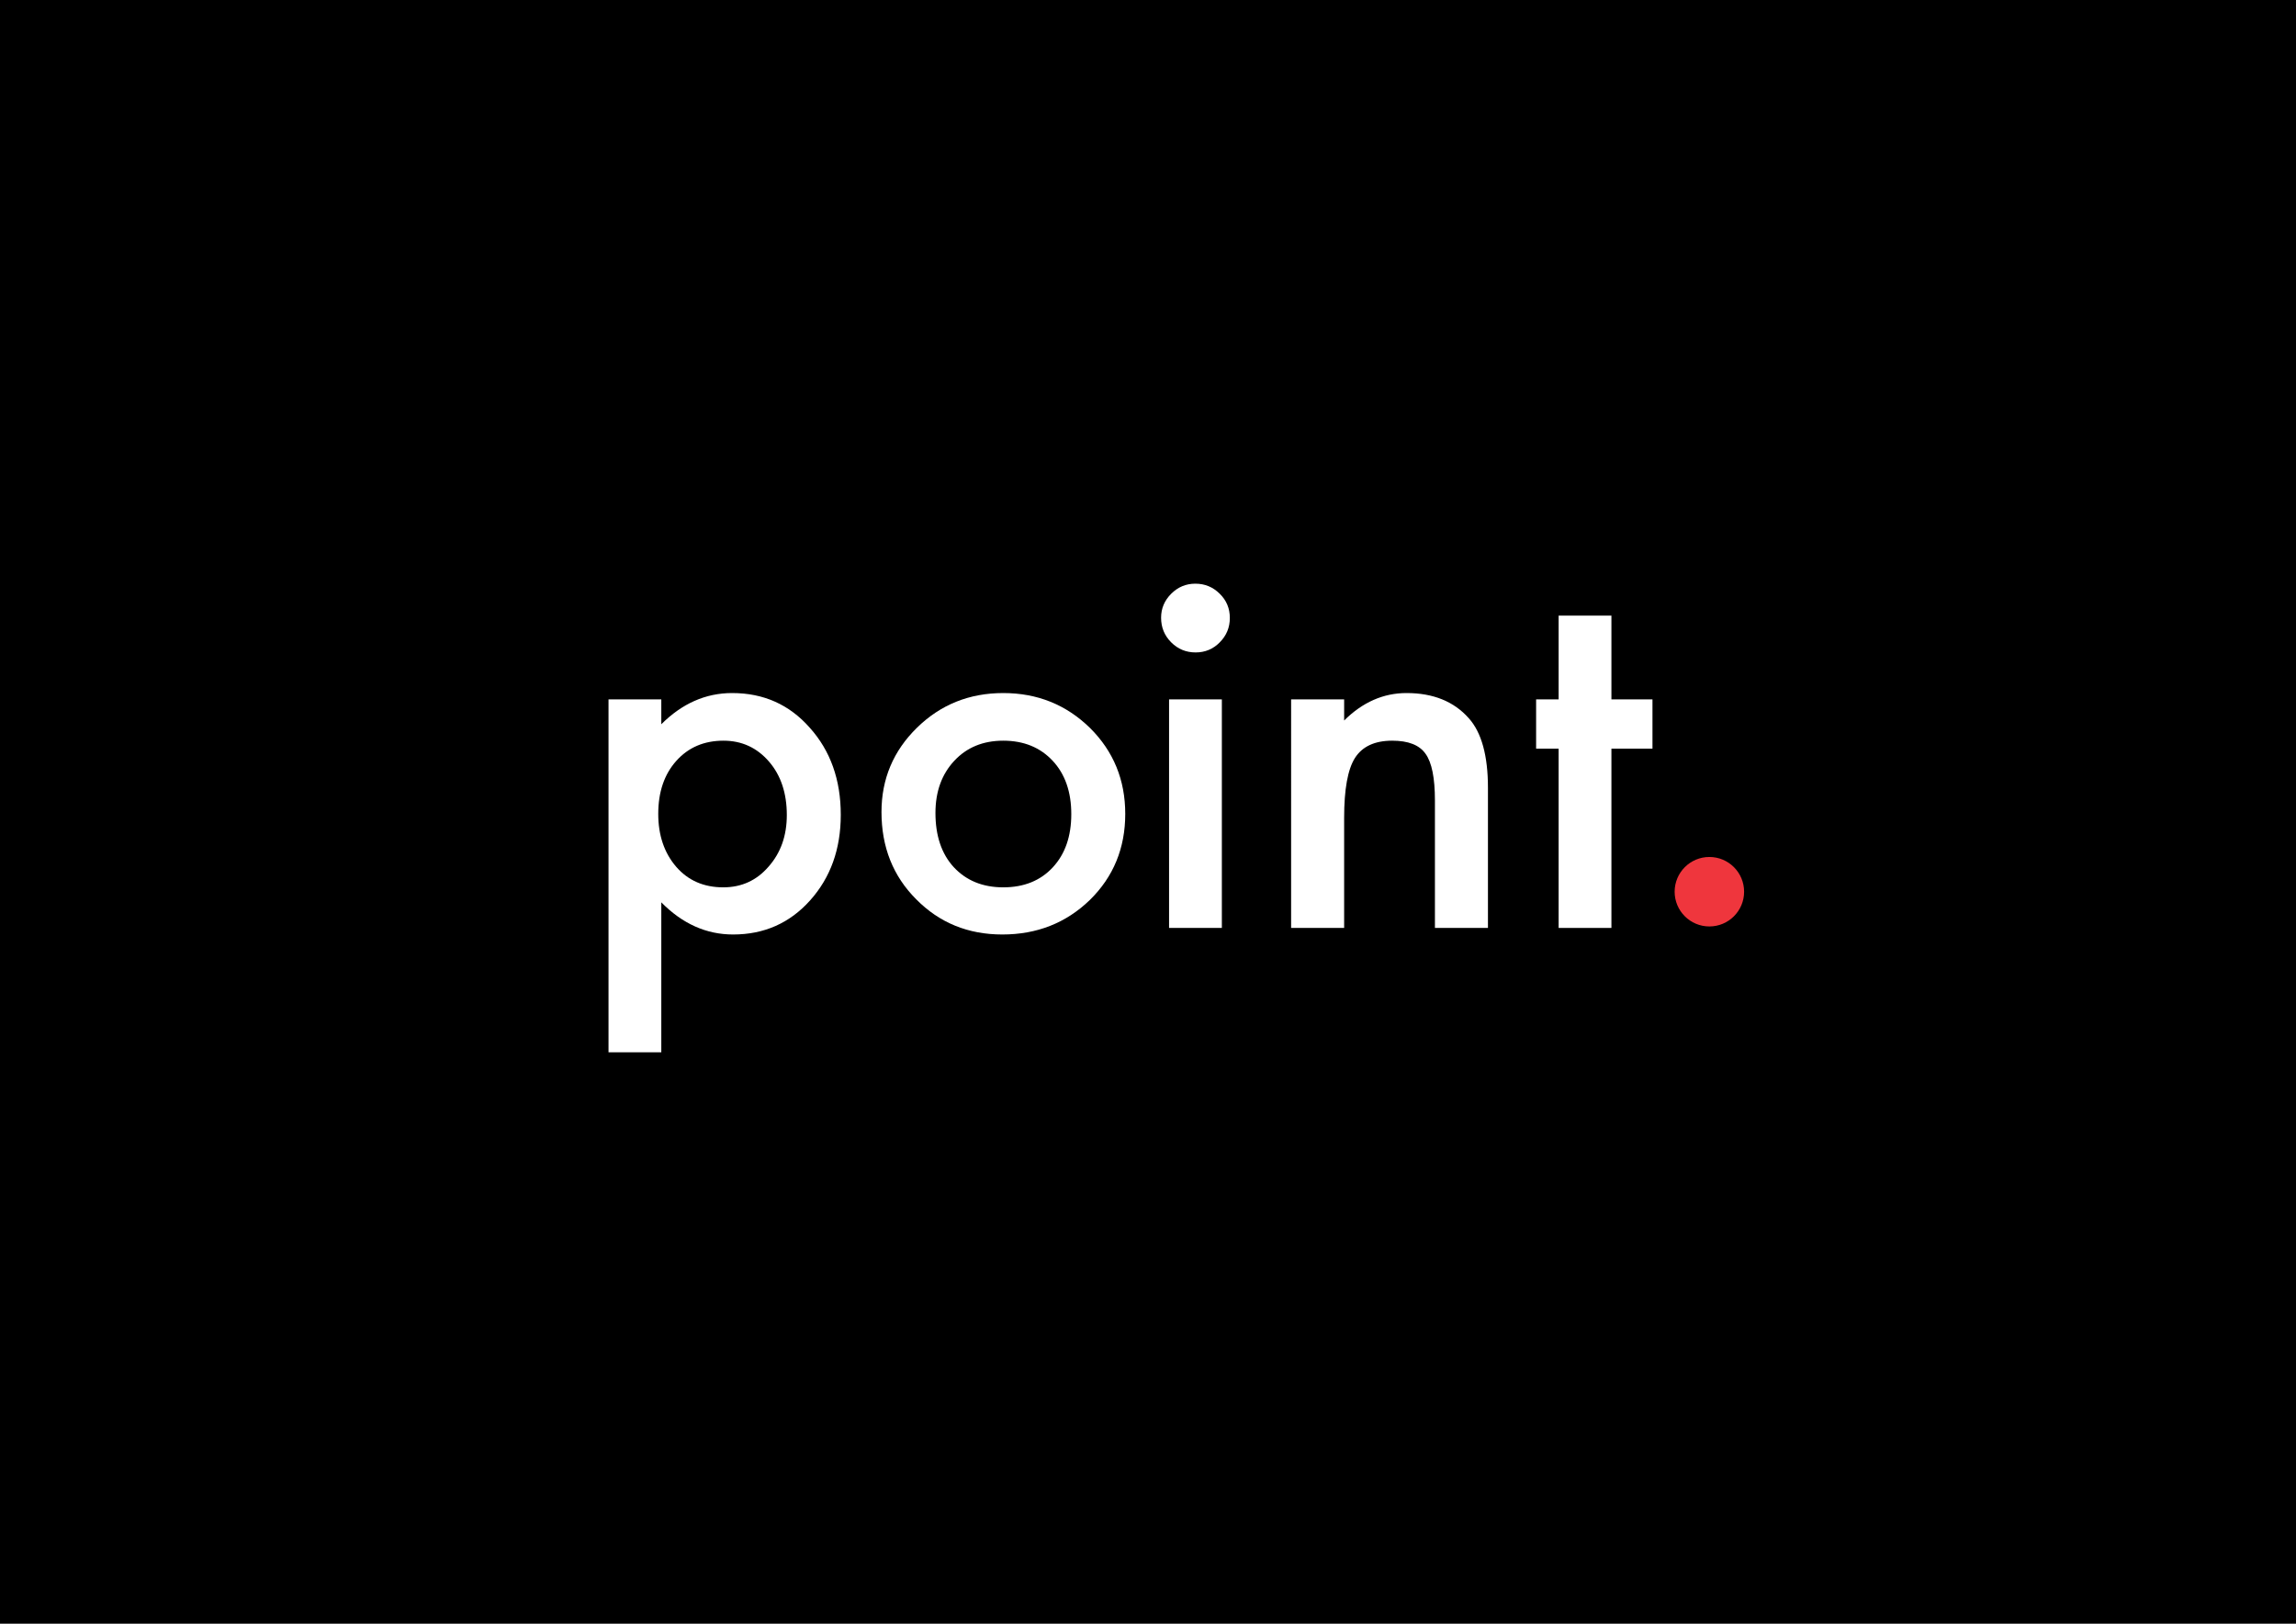 <?xml version="1.0" encoding="utf-8"?>
<!-- Generator: Adobe Illustrator 16.0.3, SVG Export Plug-In . SVG Version: 6.00 Build 0)  -->
<!DOCTYPE svg PUBLIC "-//W3C//DTD SVG 1.1//EN" "http://www.w3.org/Graphics/SVG/1.1/DTD/svg11.dtd">
<svg version="1.1" id="Layer_1" xmlns="http://www.w3.org/2000/svg" xmlns:xlink="http://www.w3.org/1999/xlink" x="0px" y="0px"
	 width="420.945px" height="297.64px" viewBox="0 0 420.945 297.64" enable-background="new 0 0 420.945 297.64"
	 xml:space="preserve">
<rect width="420.945" height="297.64"/>
<path fill="#FFFFFF" d="M121.242,192.893h-9.678v-64.69h9.678v4.559c3.813-3.813,8.143-5.72,12.989-5.72
	c5.764,0,10.509,2.122,14.237,6.365c3.785,4.216,5.678,9.535,5.678,15.958c0,6.28-1.878,11.513-5.635,15.699
	c-3.728,4.158-8.43,6.237-14.108,6.237c-4.903,0-9.29-1.964-13.161-5.893V192.893z M144.253,149.408c0-4.014-1.09-7.283-3.269-9.807
	c-2.208-2.552-4.989-3.828-8.344-3.828c-3.556,0-6.438,1.233-8.646,3.699c-2.208,2.466-3.312,5.706-3.312,9.721
	c0,3.928,1.104,7.169,3.312,9.721c2.179,2.494,5.047,3.742,8.603,3.742c3.355,0,6.122-1.262,8.301-3.785
	C143.135,156.347,144.253,153.193,144.253,149.408"/>
<path fill="#FFFFFF" d="M161.611,148.849c0-6.05,2.165-11.198,6.495-15.441c4.329-4.244,9.606-6.366,15.829-6.366
	c6.251,0,11.555,2.136,15.914,6.409c4.301,4.272,6.452,9.52,6.452,15.742c0,6.28-2.166,11.542-6.495,15.785
	c-4.359,4.216-9.706,6.323-16.044,6.323c-6.279,0-11.542-2.15-15.785-6.452C163.733,160.606,161.611,155.272,161.611,148.849
	 M171.504,149.021c0,4.186,1.118,7.498,3.355,9.936c2.294,2.466,5.319,3.699,9.076,3.699c3.785,0,6.81-1.219,9.075-3.656
	c2.265-2.438,3.398-5.692,3.398-9.764c0-4.072-1.133-7.326-3.398-9.764c-2.295-2.466-5.319-3.699-9.075-3.699
	c-3.7,0-6.696,1.233-8.99,3.699C172.65,141.938,171.504,145.121,171.504,149.021"/>
<path fill="#FFFFFF" d="M212.873,113.23c0-1.692,0.617-3.154,1.85-4.387c1.232-1.233,2.709-1.85,4.43-1.85
	c1.748,0,3.24,0.617,4.473,1.85c1.233,1.204,1.85,2.681,1.85,4.43s-0.617,3.24-1.85,4.473c-1.204,1.233-2.682,1.85-4.43,1.85
	c-1.749,0-3.241-0.617-4.473-1.85C213.49,116.513,212.873,115.008,212.873,113.23 M224.013,170.097h-9.678v-41.894h9.678V170.097z"
	/>
<path fill="#FFFFFF" d="M236.712,128.203h9.721v3.871c3.383-3.355,7.197-5.032,11.441-5.032c4.875,0,8.674,1.534,11.398,4.602
	c2.351,2.609,3.527,6.868,3.527,12.775v25.678h-9.721v-23.369c0-4.124-0.573-6.974-1.72-8.549c-1.118-1.604-3.154-2.406-6.108-2.406
	c-3.211,0-5.491,1.06-6.839,3.178c-1.319,2.091-1.978,5.742-1.978,10.955v20.191h-9.721V128.203z"/>
<polygon fill="#FFFFFF" points="295.435,137.236 295.435,170.097 285.757,170.097 285.757,137.236 281.628,137.236 281.628,128.203 
	285.757,128.203 285.757,112.848 295.435,112.848 295.435,128.203 302.962,128.203 302.962,137.236 "/>
<path fill="#EF363D" d="M319.761,163.459c0,3.517-2.851,6.367-6.367,6.367c-3.517,0-6.368-2.85-6.368-6.367
	c0-3.517,2.851-6.367,6.368-6.367C316.91,157.092,319.761,159.942,319.761,163.459"/>
<g>
</g>
<g>
</g>
<g>
</g>
<g>
</g>
<g>
</g>
<g>
</g>
</svg>
